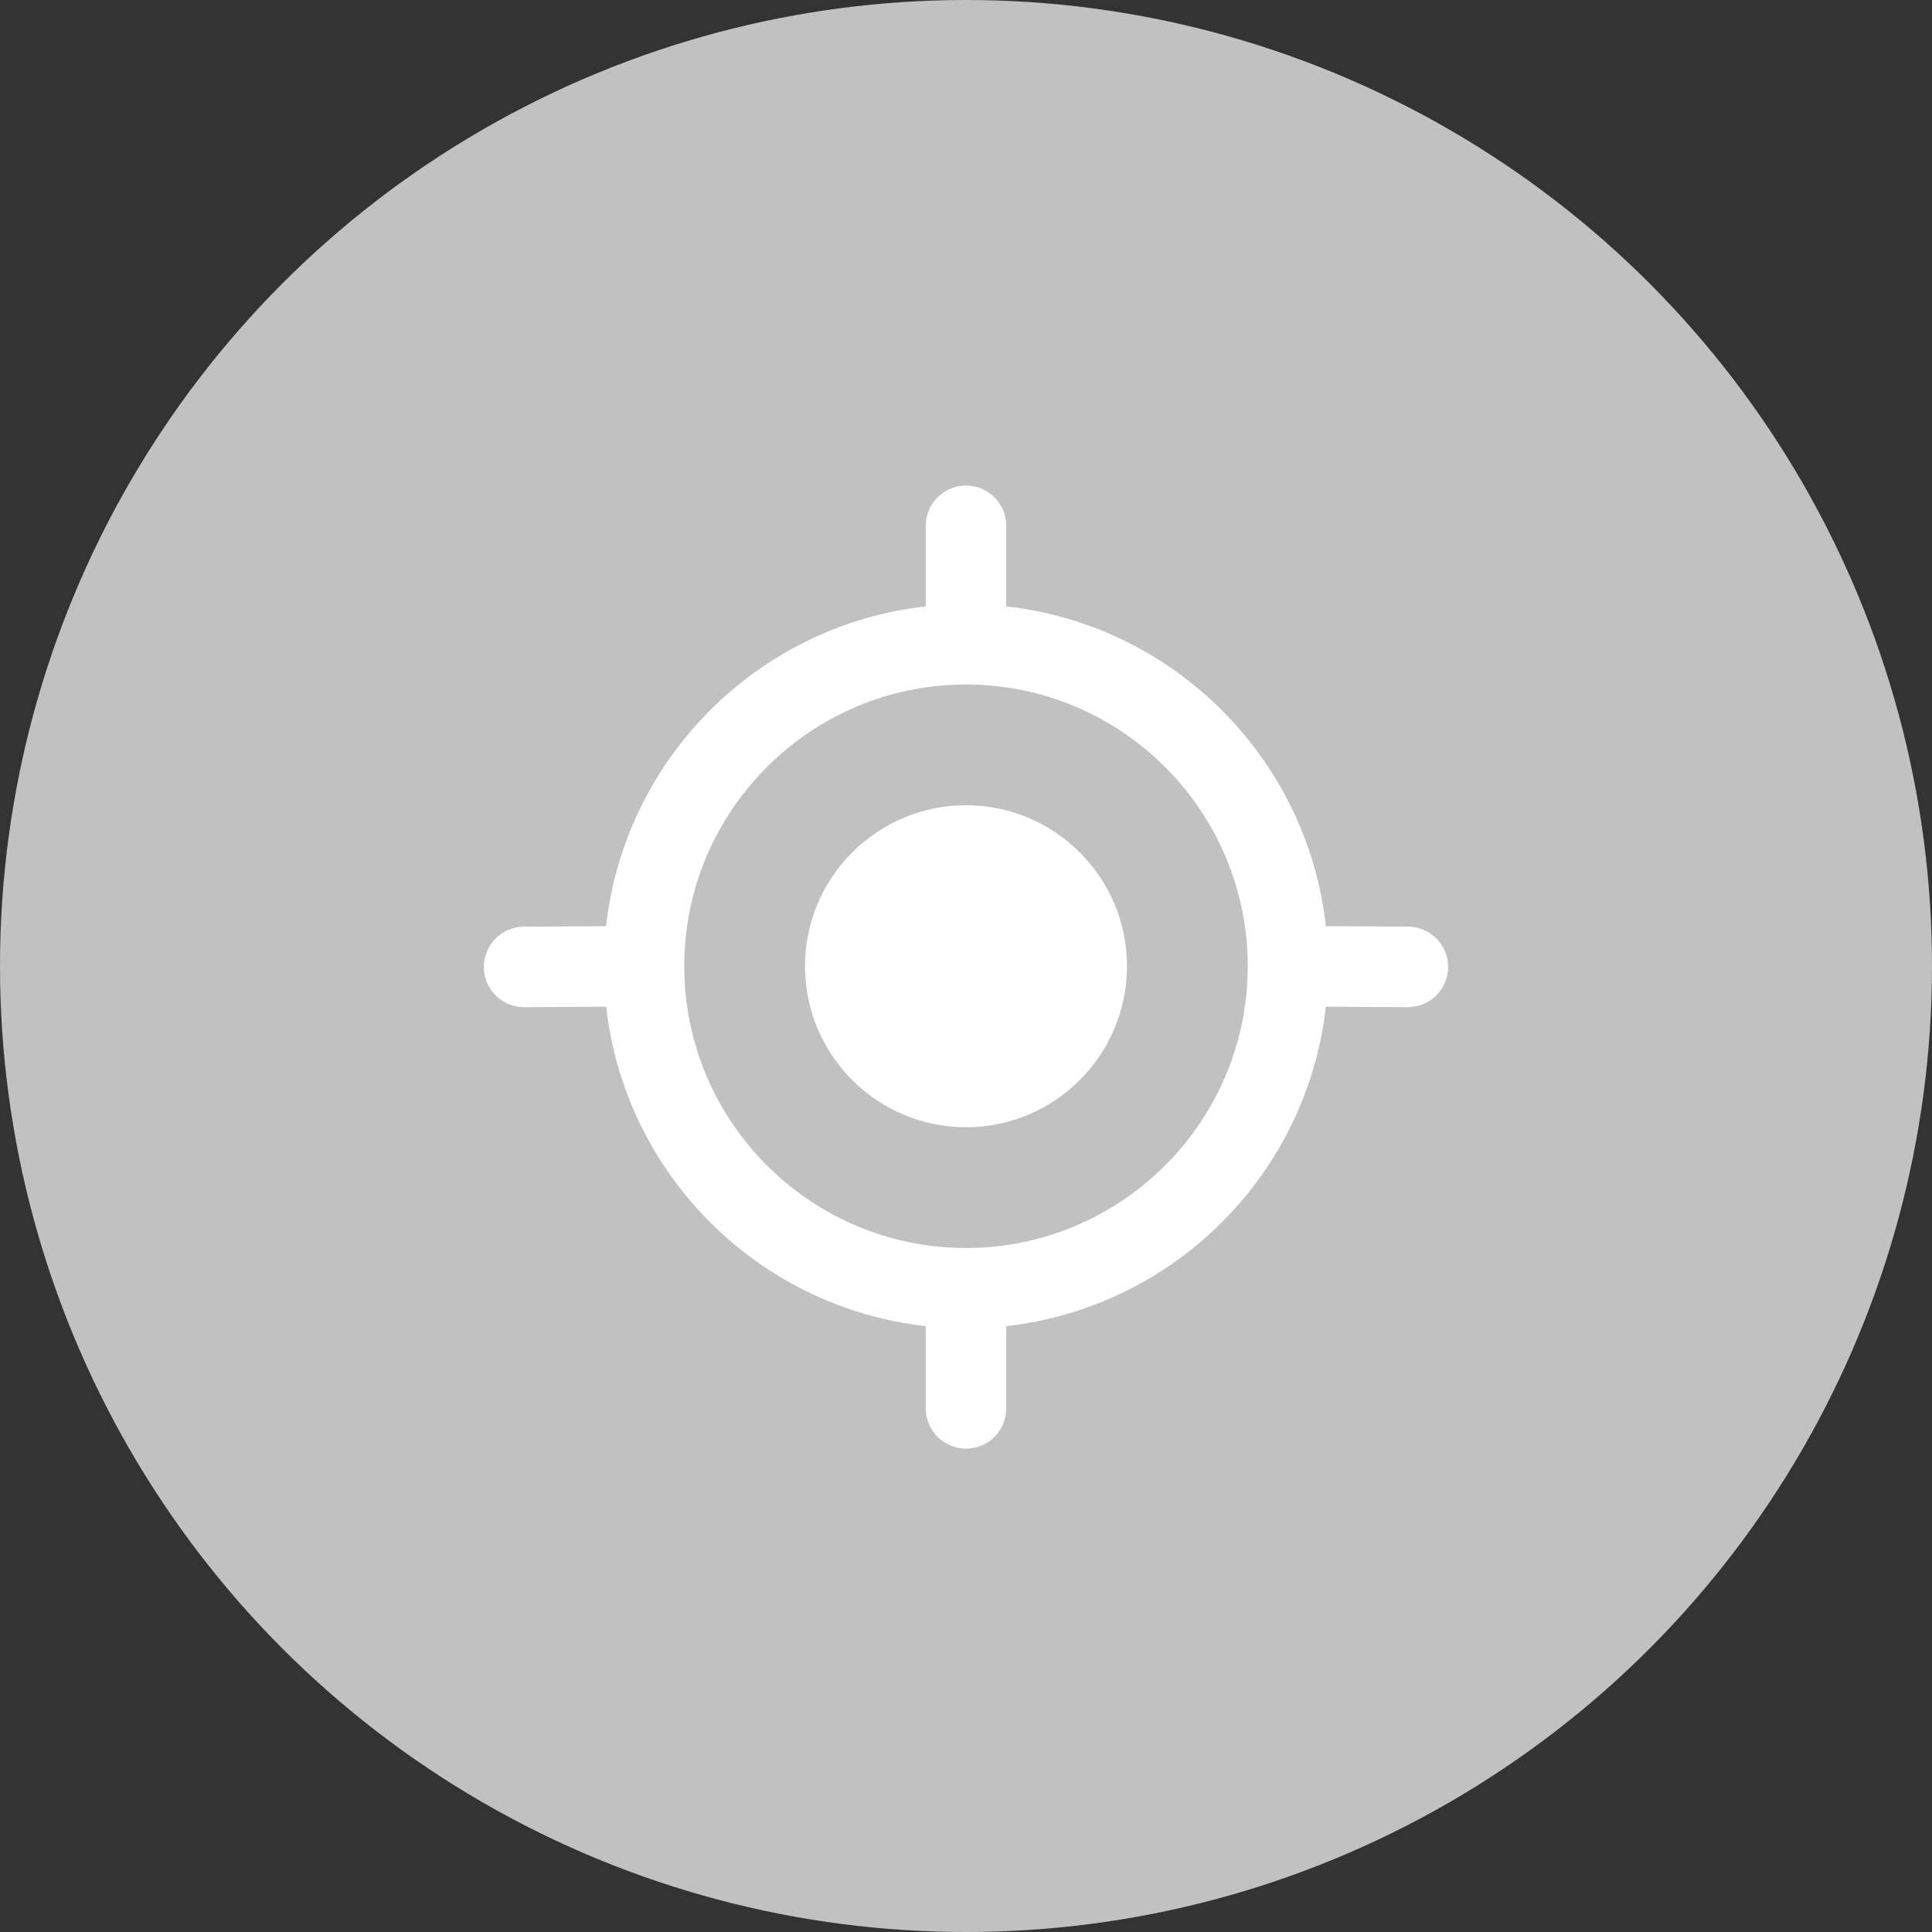 <?xml version="1.0" encoding="UTF-8"?>
<svg width="48px" height="48px" viewBox="0 0 48 48" version="1.1" xmlns="http://www.w3.org/2000/svg" xmlns:xlink="http://www.w3.org/1999/xlink">
    <rect x="0" y="0" width="48" height="48" fill="#333333" stroke="none"/>
    <!-- Generator: Sketch 43.2 (39069) - http://www.bohemiancoding.com/sketch -->
    <title>professia</title>
    <desc>Created with Sketch.</desc>
    <defs></defs>
    <g id="Bullets" stroke="none" stroke-width="1" fill="none" fill-rule="evenodd">
        <g id="VER_Packages_Bullets-states" transform="translate(-48, -604)">
            <g id="professia" transform="translate(48, 604)">
                <circle id="back" fill="#C1C1C1" cx="24" cy="24" r="24"></circle>
                <g id="map-target-1" transform="translate(12, 12)" fill-rule="nonzero" fill="#FFFFFF">
                    <path d="M12,8.006 C9.794,8.006 8,9.8 8,12.006 C8,14.212 9.794,16.006 12,16.006 C14.206,16.006 16,14.212 16,12.006 C16,9.8 14.206,8.006 12,8.006 Z M22.983,11.022 L20.941,11.01 C20.481,6.845 17.166,3.528 13,3.066 L13,1.064 C13,0.513 12.552,0.064 12,0.064 C11.448,0.064 11,0.513 11,1.064 L11,3.066 C6.834,3.528 3.519,6.845 3.058,11.011 L1.015,11.023 C0.463,11.025 0.018,11.476 0.021,12.029 C0.024,12.58 0.471,13.023 1.021,13.023 L1.026,13.023 L3.06,13.011 C3.525,17.174 6.837,20.485 11,20.947 L11,22.991 C11,23.544 11.448,23.991 12,23.991 C12.552,23.991 13,23.544 13,22.991 L13,20.947 C17.162,20.485 20.475,17.174 20.94,13.011 L22.972,13.023 L22.978,13.023 C23.528,13.023 23.975,12.58 23.978,12.029 C23.981,11.475 23.536,11.025 22.983,11.022 L22.983,11.022 Z M12,19.006 C8.14,19.006 5,15.866 5,12.006 C5,8.146 8.14,5.006 12,5.006 C15.86,5.006 19,8.146 19,12.006 C19,15.867 15.86,19.006 12,19.006 Z" id="Shape"></path>
                </g>
            </g>
        </g>
    </g>
</svg>